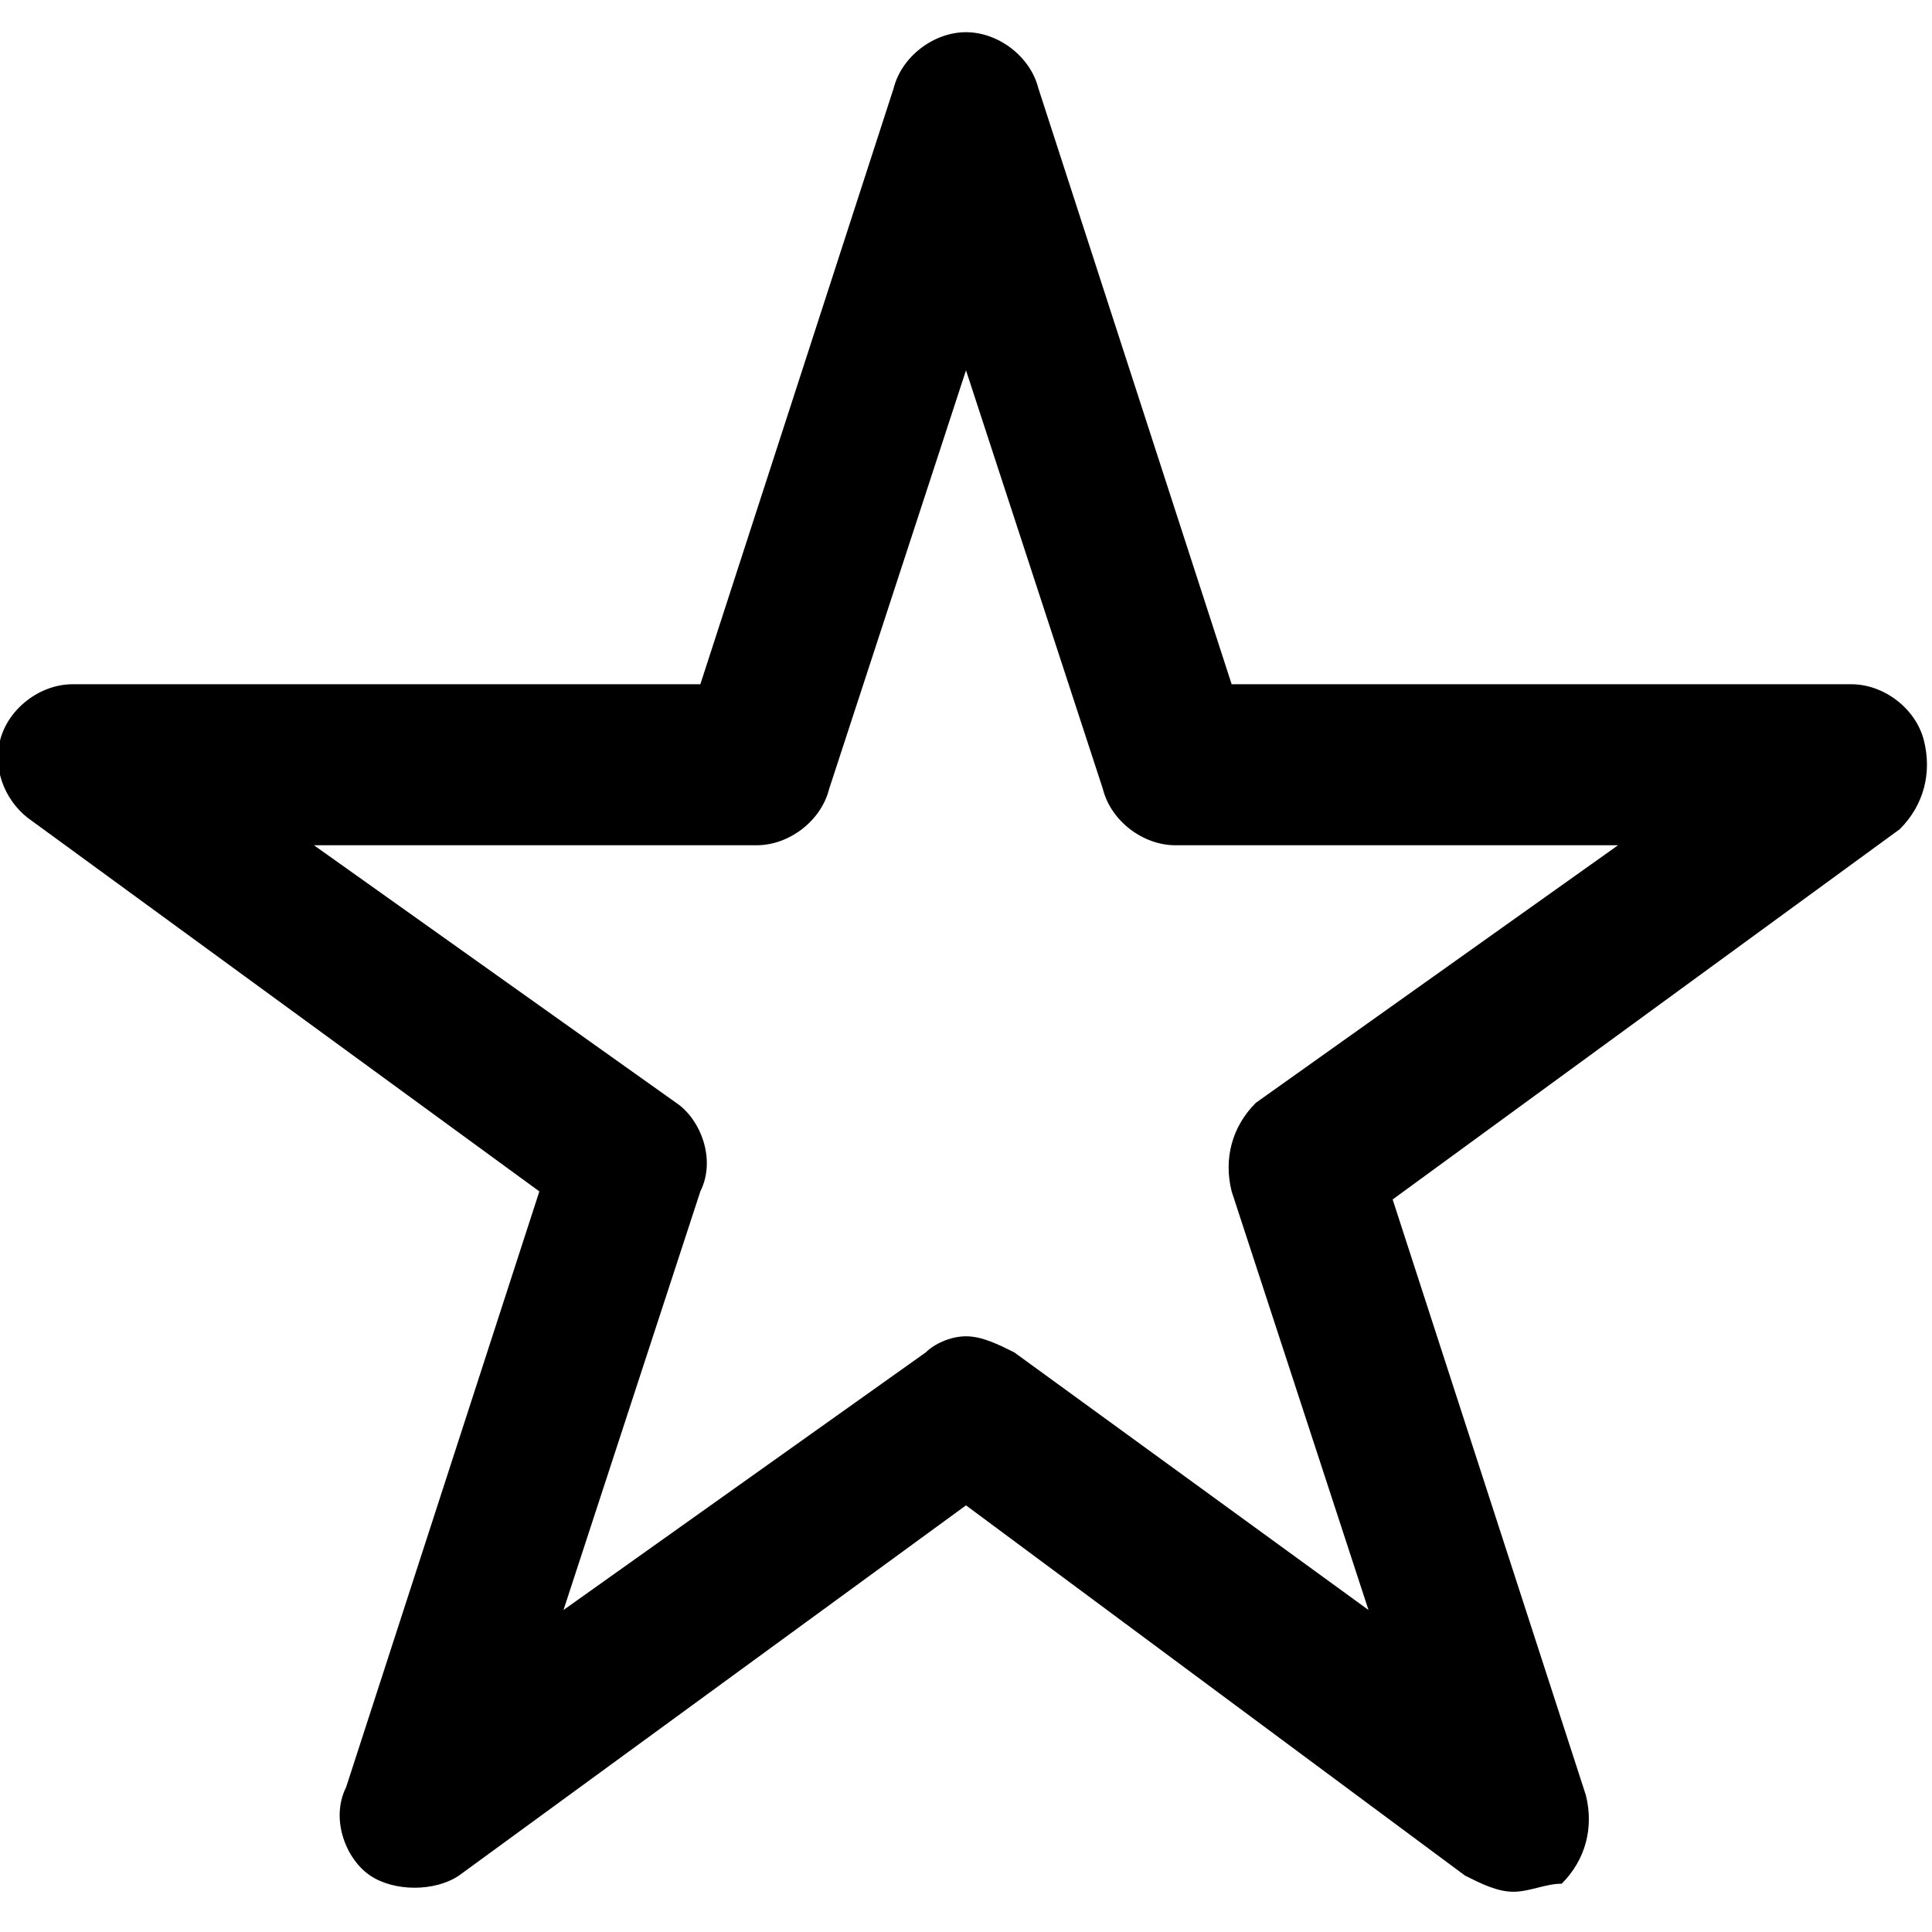 <?xml version="1.0" encoding="utf-8"?>
<!-- Generator: Adobe Illustrator 24.3.0, SVG Export Plug-In . SVG Version: 6.00 Build 0)  -->
<svg version="1.1" id="Calque_1" xmlns="http://www.w3.org/2000/svg" xmlns:xlink="http://www.w3.org/1999/xlink" x="0px" y="0px"
	 viewBox="0 0 24 24" style="enable-background:new 0 0 24 24;" xml:space="preserve">
<path d="M18.8,23.5c-0.2,0-0.4-0.1-0.6-0.2L12,18.7l-6.3,4.6c-0.3,0.2-0.8,0.2-1.1,0c-0.3-0.2-0.5-0.7-0.3-1.1l2.4-7.4l-6.3-4.6
	C0.1,10-0.1,9.6,0,9.2c0.1-0.4,0.5-0.7,0.9-0.7h7.8l2.4-7.4c0.1-0.4,0.5-0.7,0.9-0.7c0.4,0,0.8,0.3,0.9,0.7l2.4,7.4H23
	c0.4,0,0.8,0.3,0.9,0.7c0.1,0.4,0,0.8-0.3,1.1l-6.3,4.6l2.4,7.4c0.1,0.4,0,0.8-0.3,1.1C19.2,23.4,19,23.5,18.8,23.5L18.8,23.5z
	 M12,16.6c0.2,0,0.4,0.1,0.6,0.2L17,20l-1.7-5.2c-0.1-0.4,0-0.8,0.3-1.1l4.5-3.2h-5.5c-0.4,0-0.8-0.3-0.9-0.7L12,4.6l-1.7,5.2
	c-0.1,0.4-0.5,0.7-0.9,0.7H3.9l4.5,3.2c0.3,0.2,0.5,0.7,0.3,1.1L7,20l4.5-3.2C11.6,16.7,11.8,16.6,12,16.6L12,16.6z"/>
</svg>
